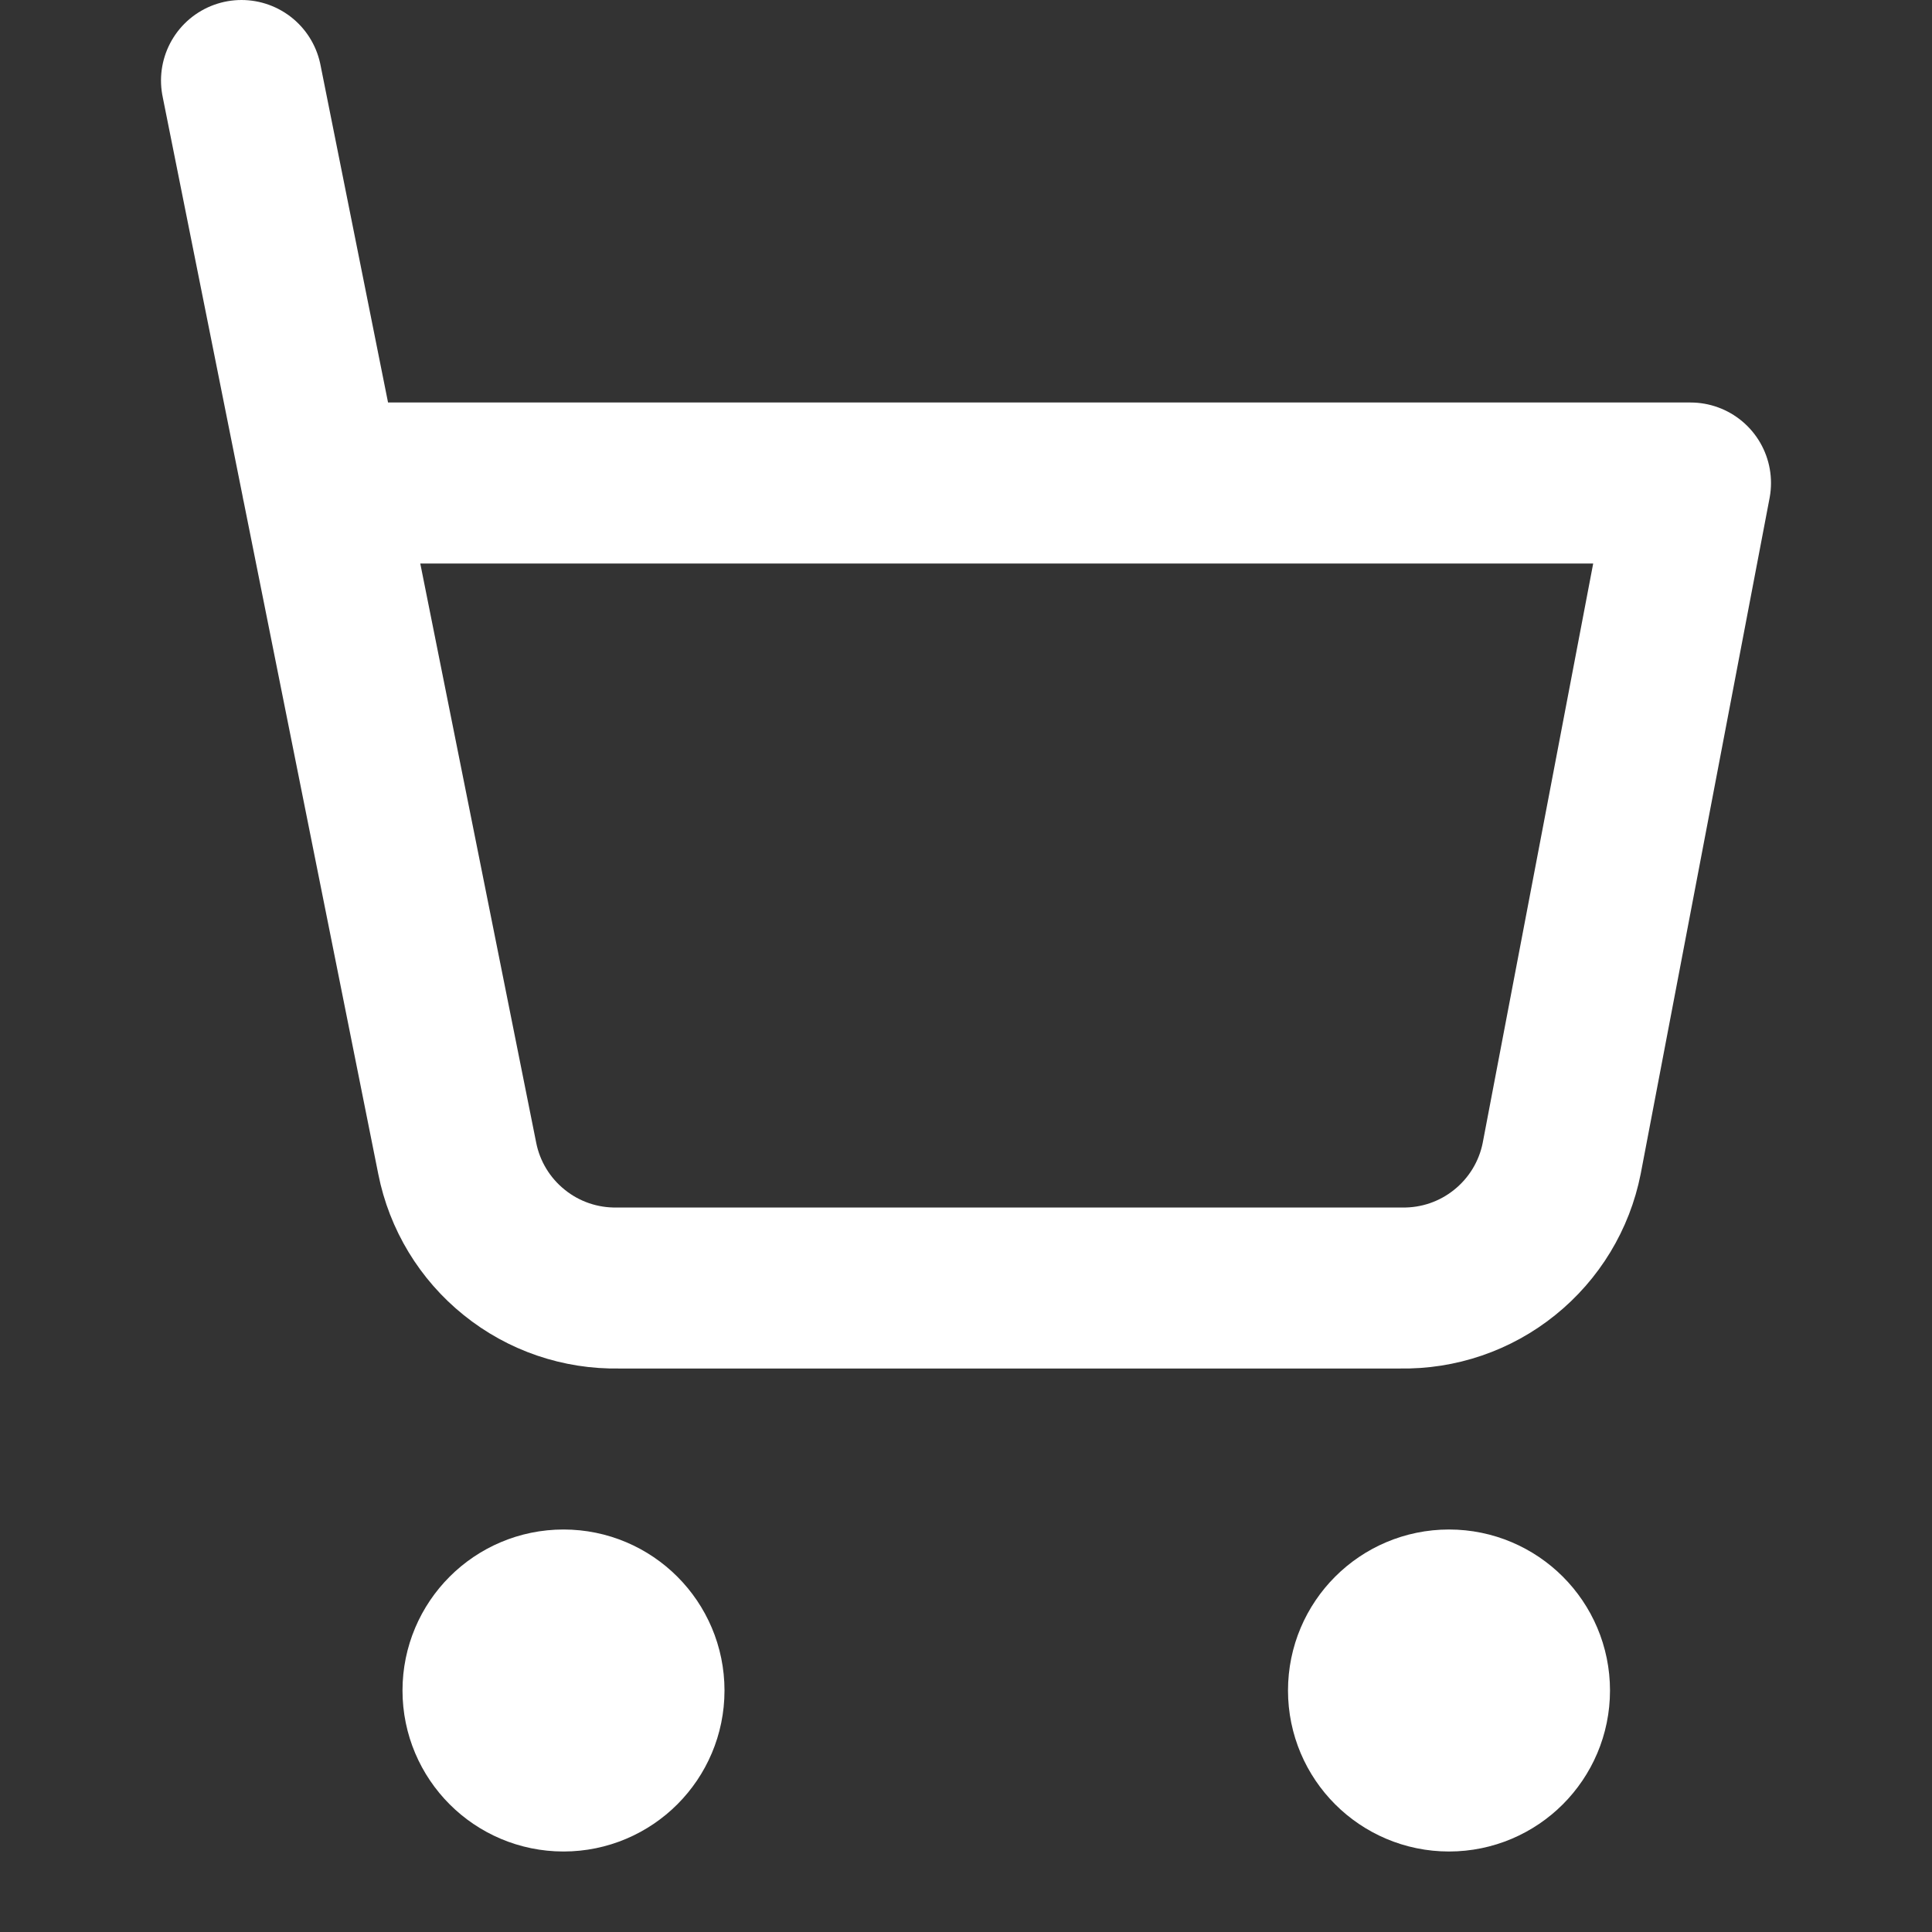 <svg width="24" height="24" viewBox="0 0 24 24" fill="none" xmlns="http://www.w3.org/2000/svg">
<rect x="0" y="0" width="24" height="24" fill="#333333" stroke="none"/>
<path d="M7 22C7.552 22 8 21.552 8 21C8 20.448 7.552 20 7 20C6.448 20 6 20.448 6 21C6 21.552 6.448 22 7 22Z" stroke="white" stroke-width="2" stroke-linecap="round" stroke-linejoin="round"/>
<path d="M18 22C18.552 22 19 21.552 19 21C19 20.448 18.552 20 18 20C17.448 20 17 20.448 17 21C17 21.552 17.448 22 18 22Z" stroke="white" stroke-width="2" stroke-linecap="round" stroke-linejoin="round"/>
<path d="M3 1L5.68 14.39C5.771 14.85 6.022 15.264 6.388 15.558C6.753 15.853 7.211 16.009 7.68 16H17.4C17.869 16.009 18.327 15.853 18.692 15.558C19.058 15.264 19.309 14.85 19.4 14.39L21 6H4" stroke="white" stroke-width="2" stroke-linecap="round" stroke-linejoin="round"/>
</svg>
